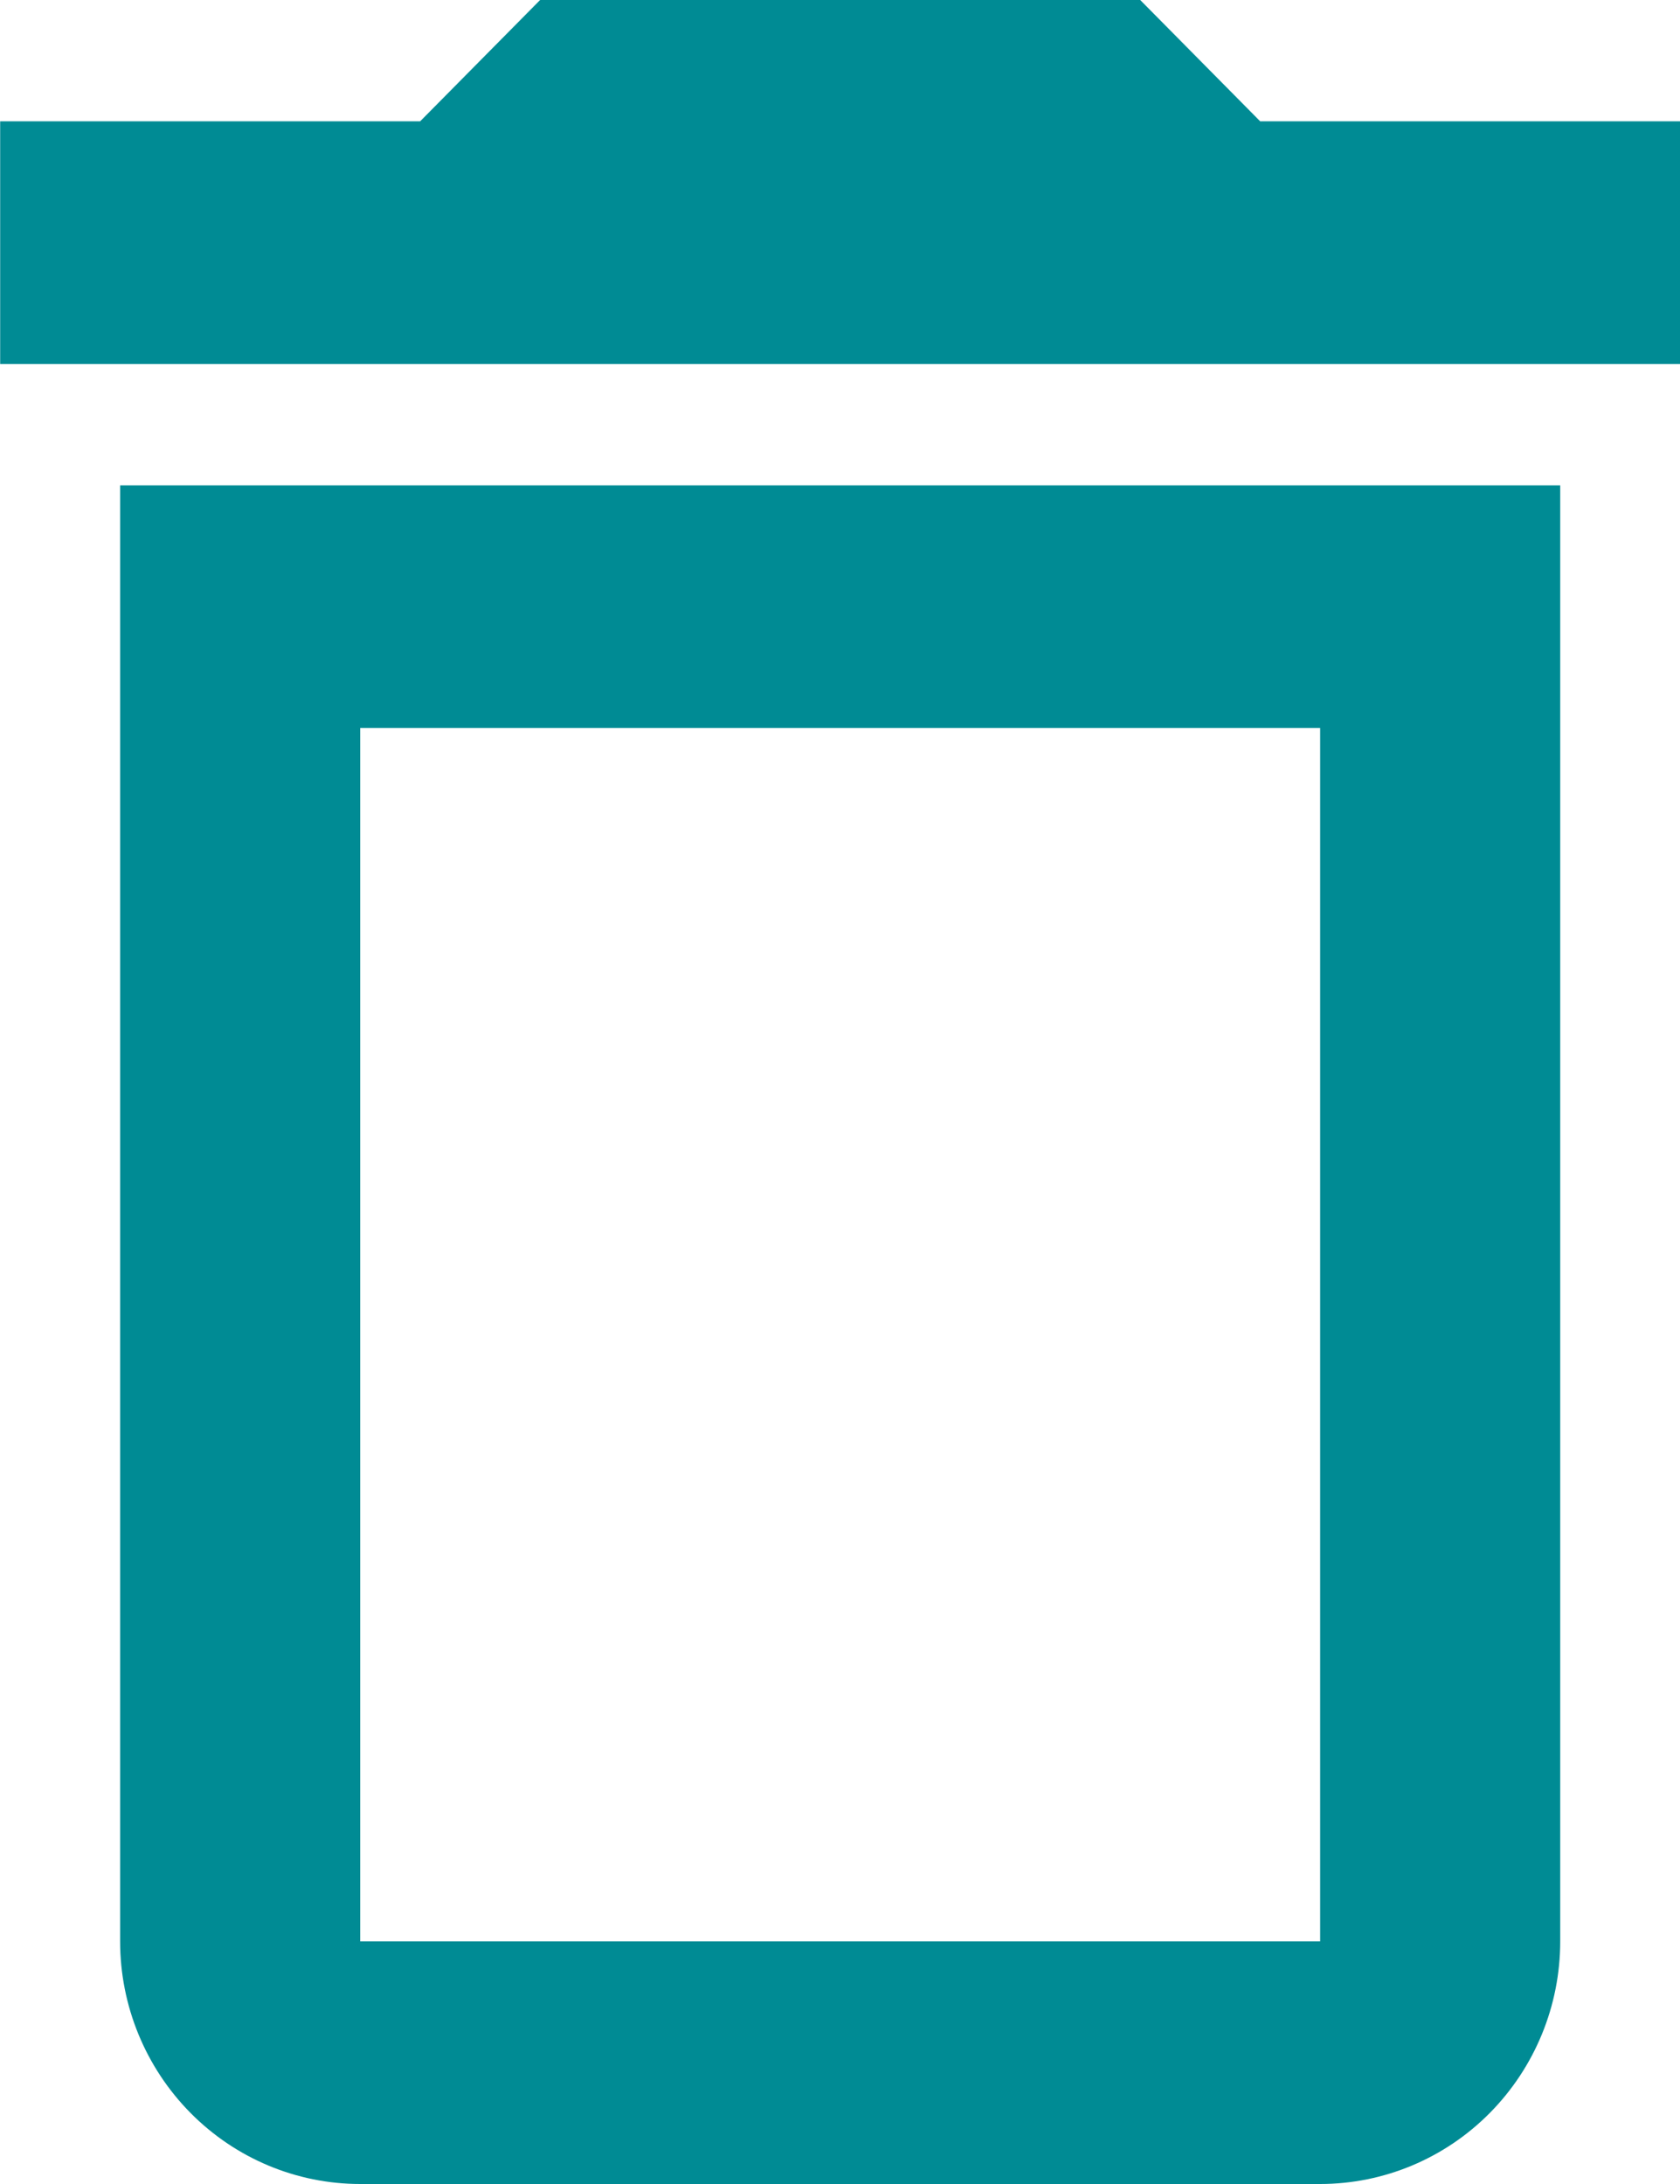 <svg width="10" height="13" viewBox="0 0 10 13" fill="none" xmlns="http://www.w3.org/2000/svg">
<path d="M0.715 11.556C0.715 11.939 0.866 12.306 1.134 12.577C1.402 12.848 1.765 13 2.144 13H7.858C8.237 13 8.6 12.848 8.868 12.577C9.136 12.306 9.287 11.939 9.287 11.556V2.889H0.715V11.556ZM2.144 4.333H7.858V11.556H2.144V4.333ZM7.501 0.722L6.787 0H3.215L2.501 0.722H0.001V2.167H10.001V0.722H7.501Z" fill="#008B94"/>
</svg>
